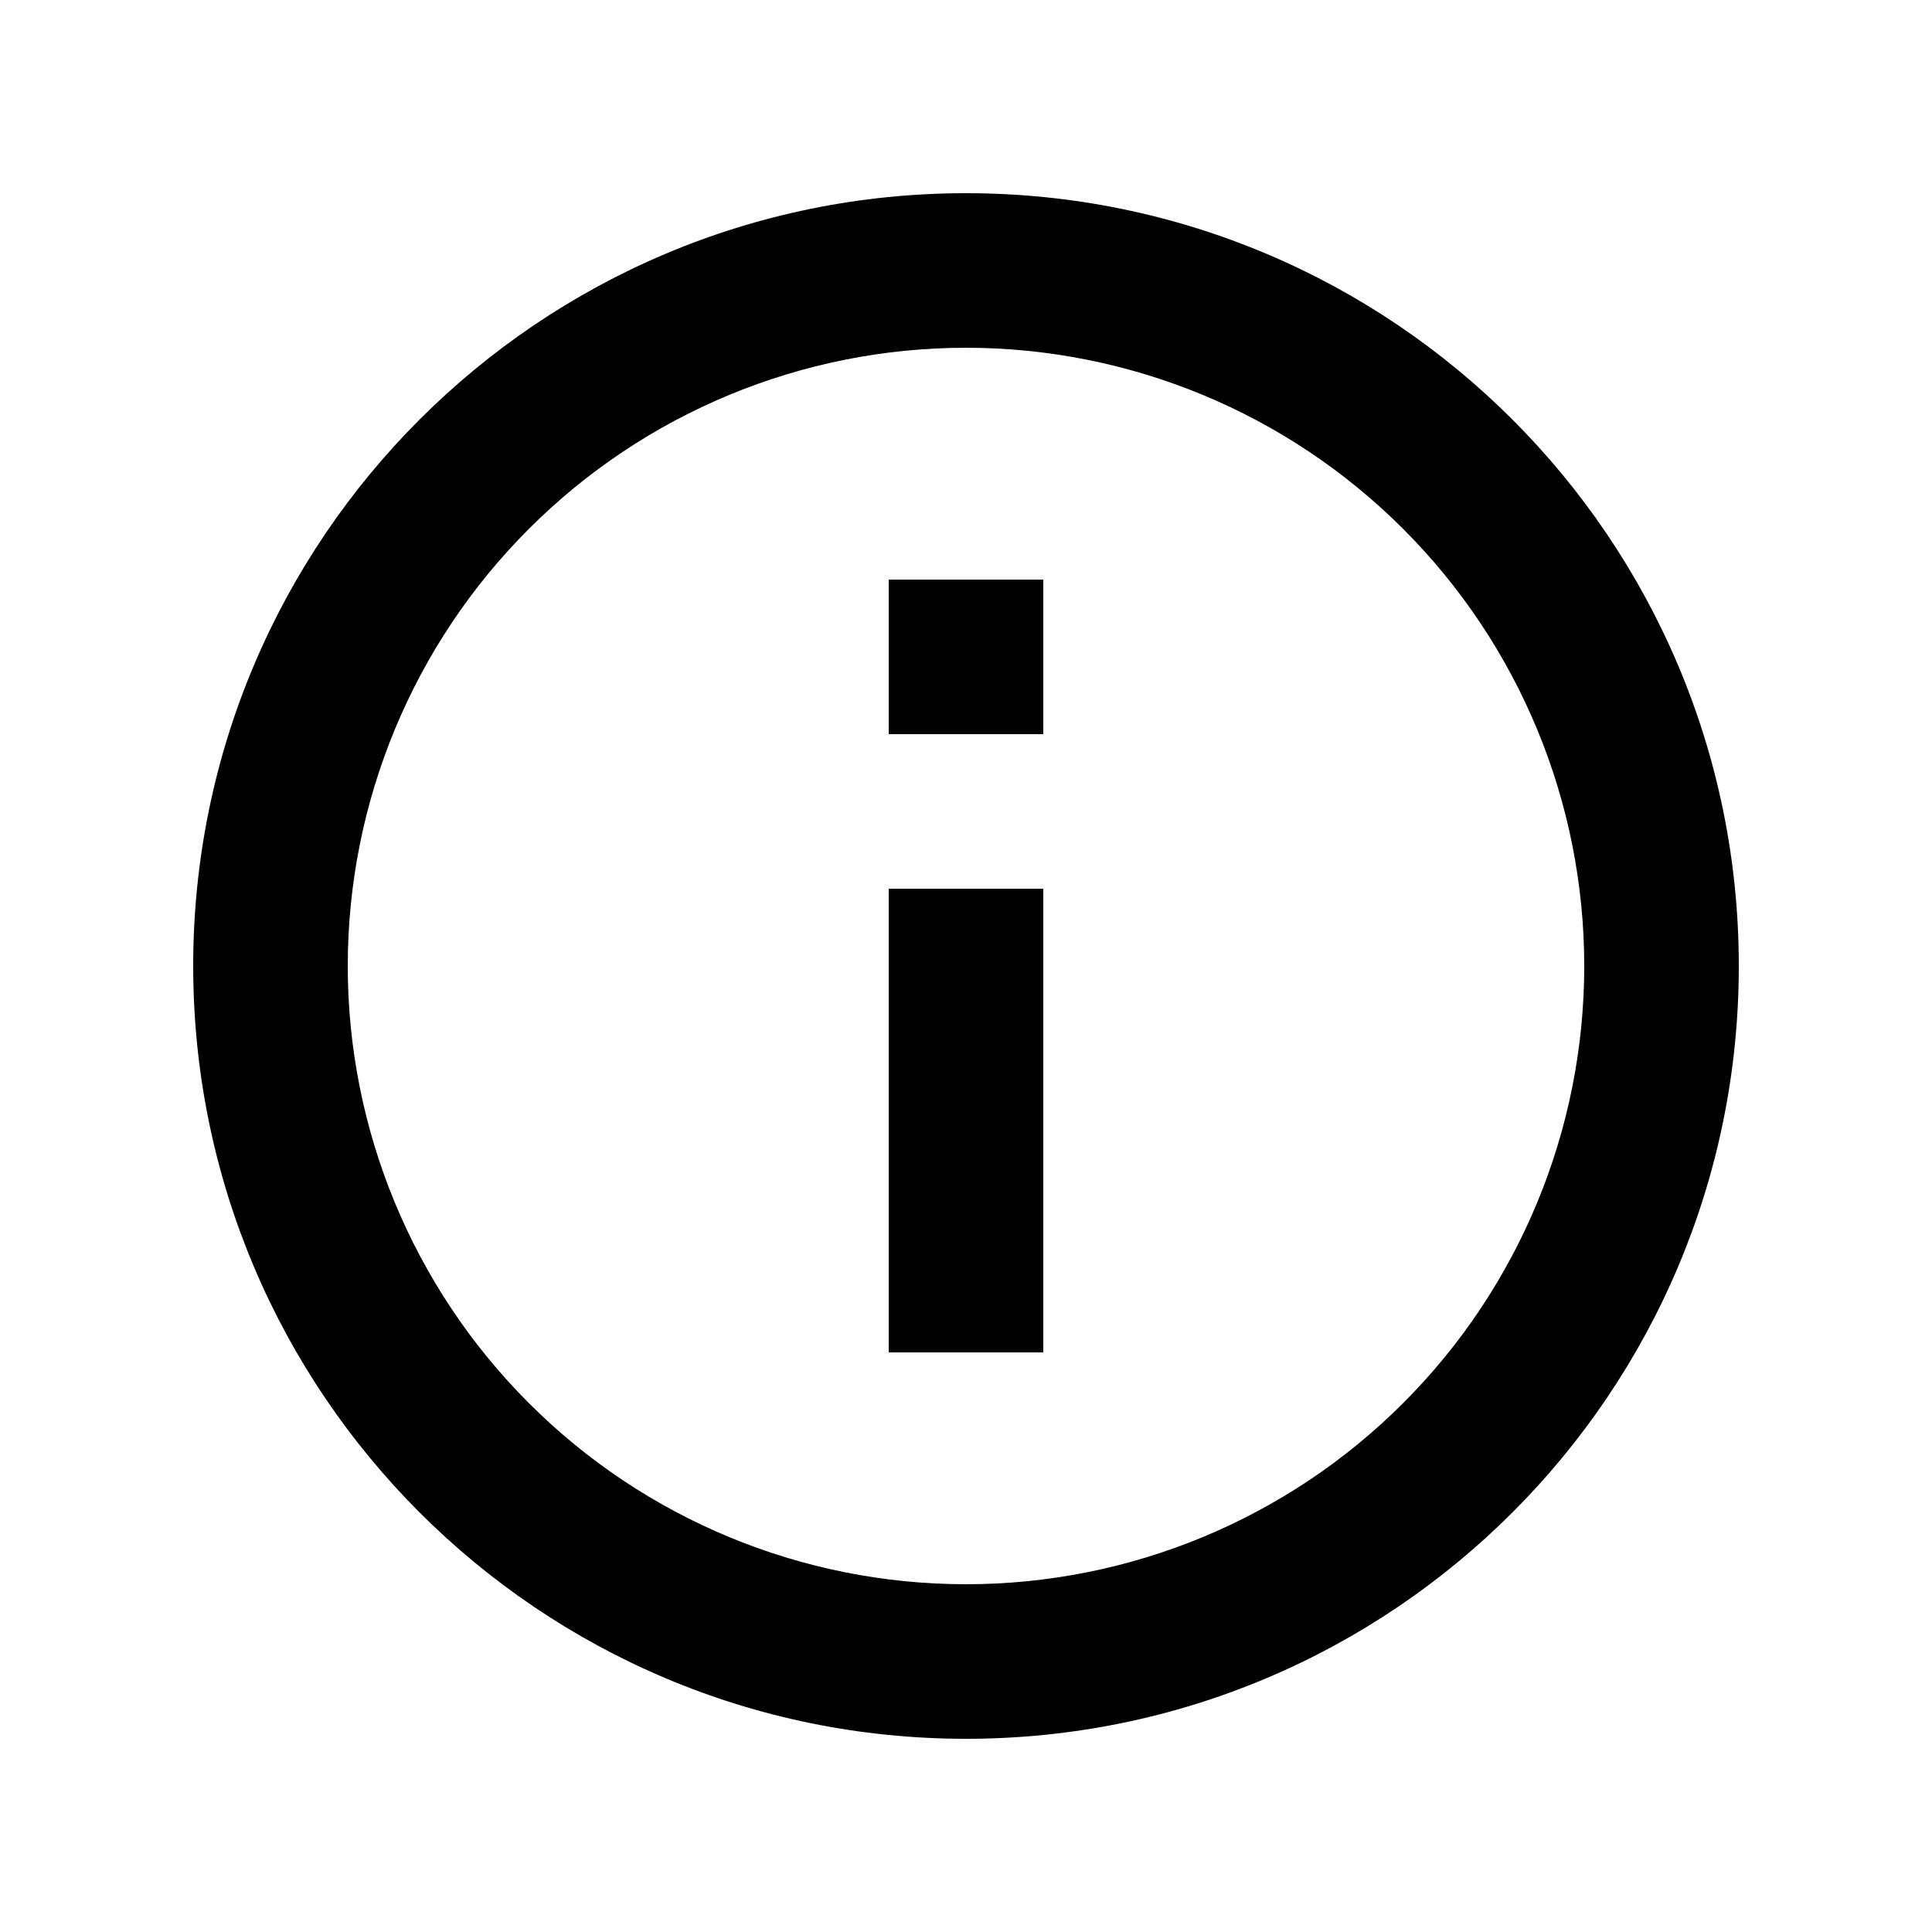 <svg width="20" height="20" viewBox="0 0 20 20" fill="none" xmlns="http://www.w3.org/2000/svg">
<path d="M10 16.4C11.697 16.4 13.325 15.726 14.525 14.525C15.726 13.325 16.4 11.697 16.4 10C16.4 8.303 15.726 6.675 14.525 5.475C13.325 4.274 11.697 3.6 10 3.6C8.303 3.6 6.675 4.274 5.475 5.475C4.274 6.675 3.6 8.303 3.6 10C3.6 11.697 4.274 13.325 5.475 14.525C6.675 15.726 8.303 16.4 10 16.4ZM10 18C5.582 18 2 14.418 2 10C2 5.582 5.582 2 10 2C14.418 2 18 5.582 18 10C18 14.418 14.418 18 10 18ZM9.2 9.2V14H10.8V9.2H9.2ZM9.2 6H10.8V7.6H9.2V6Z" fill="currentColor" />
</svg>
